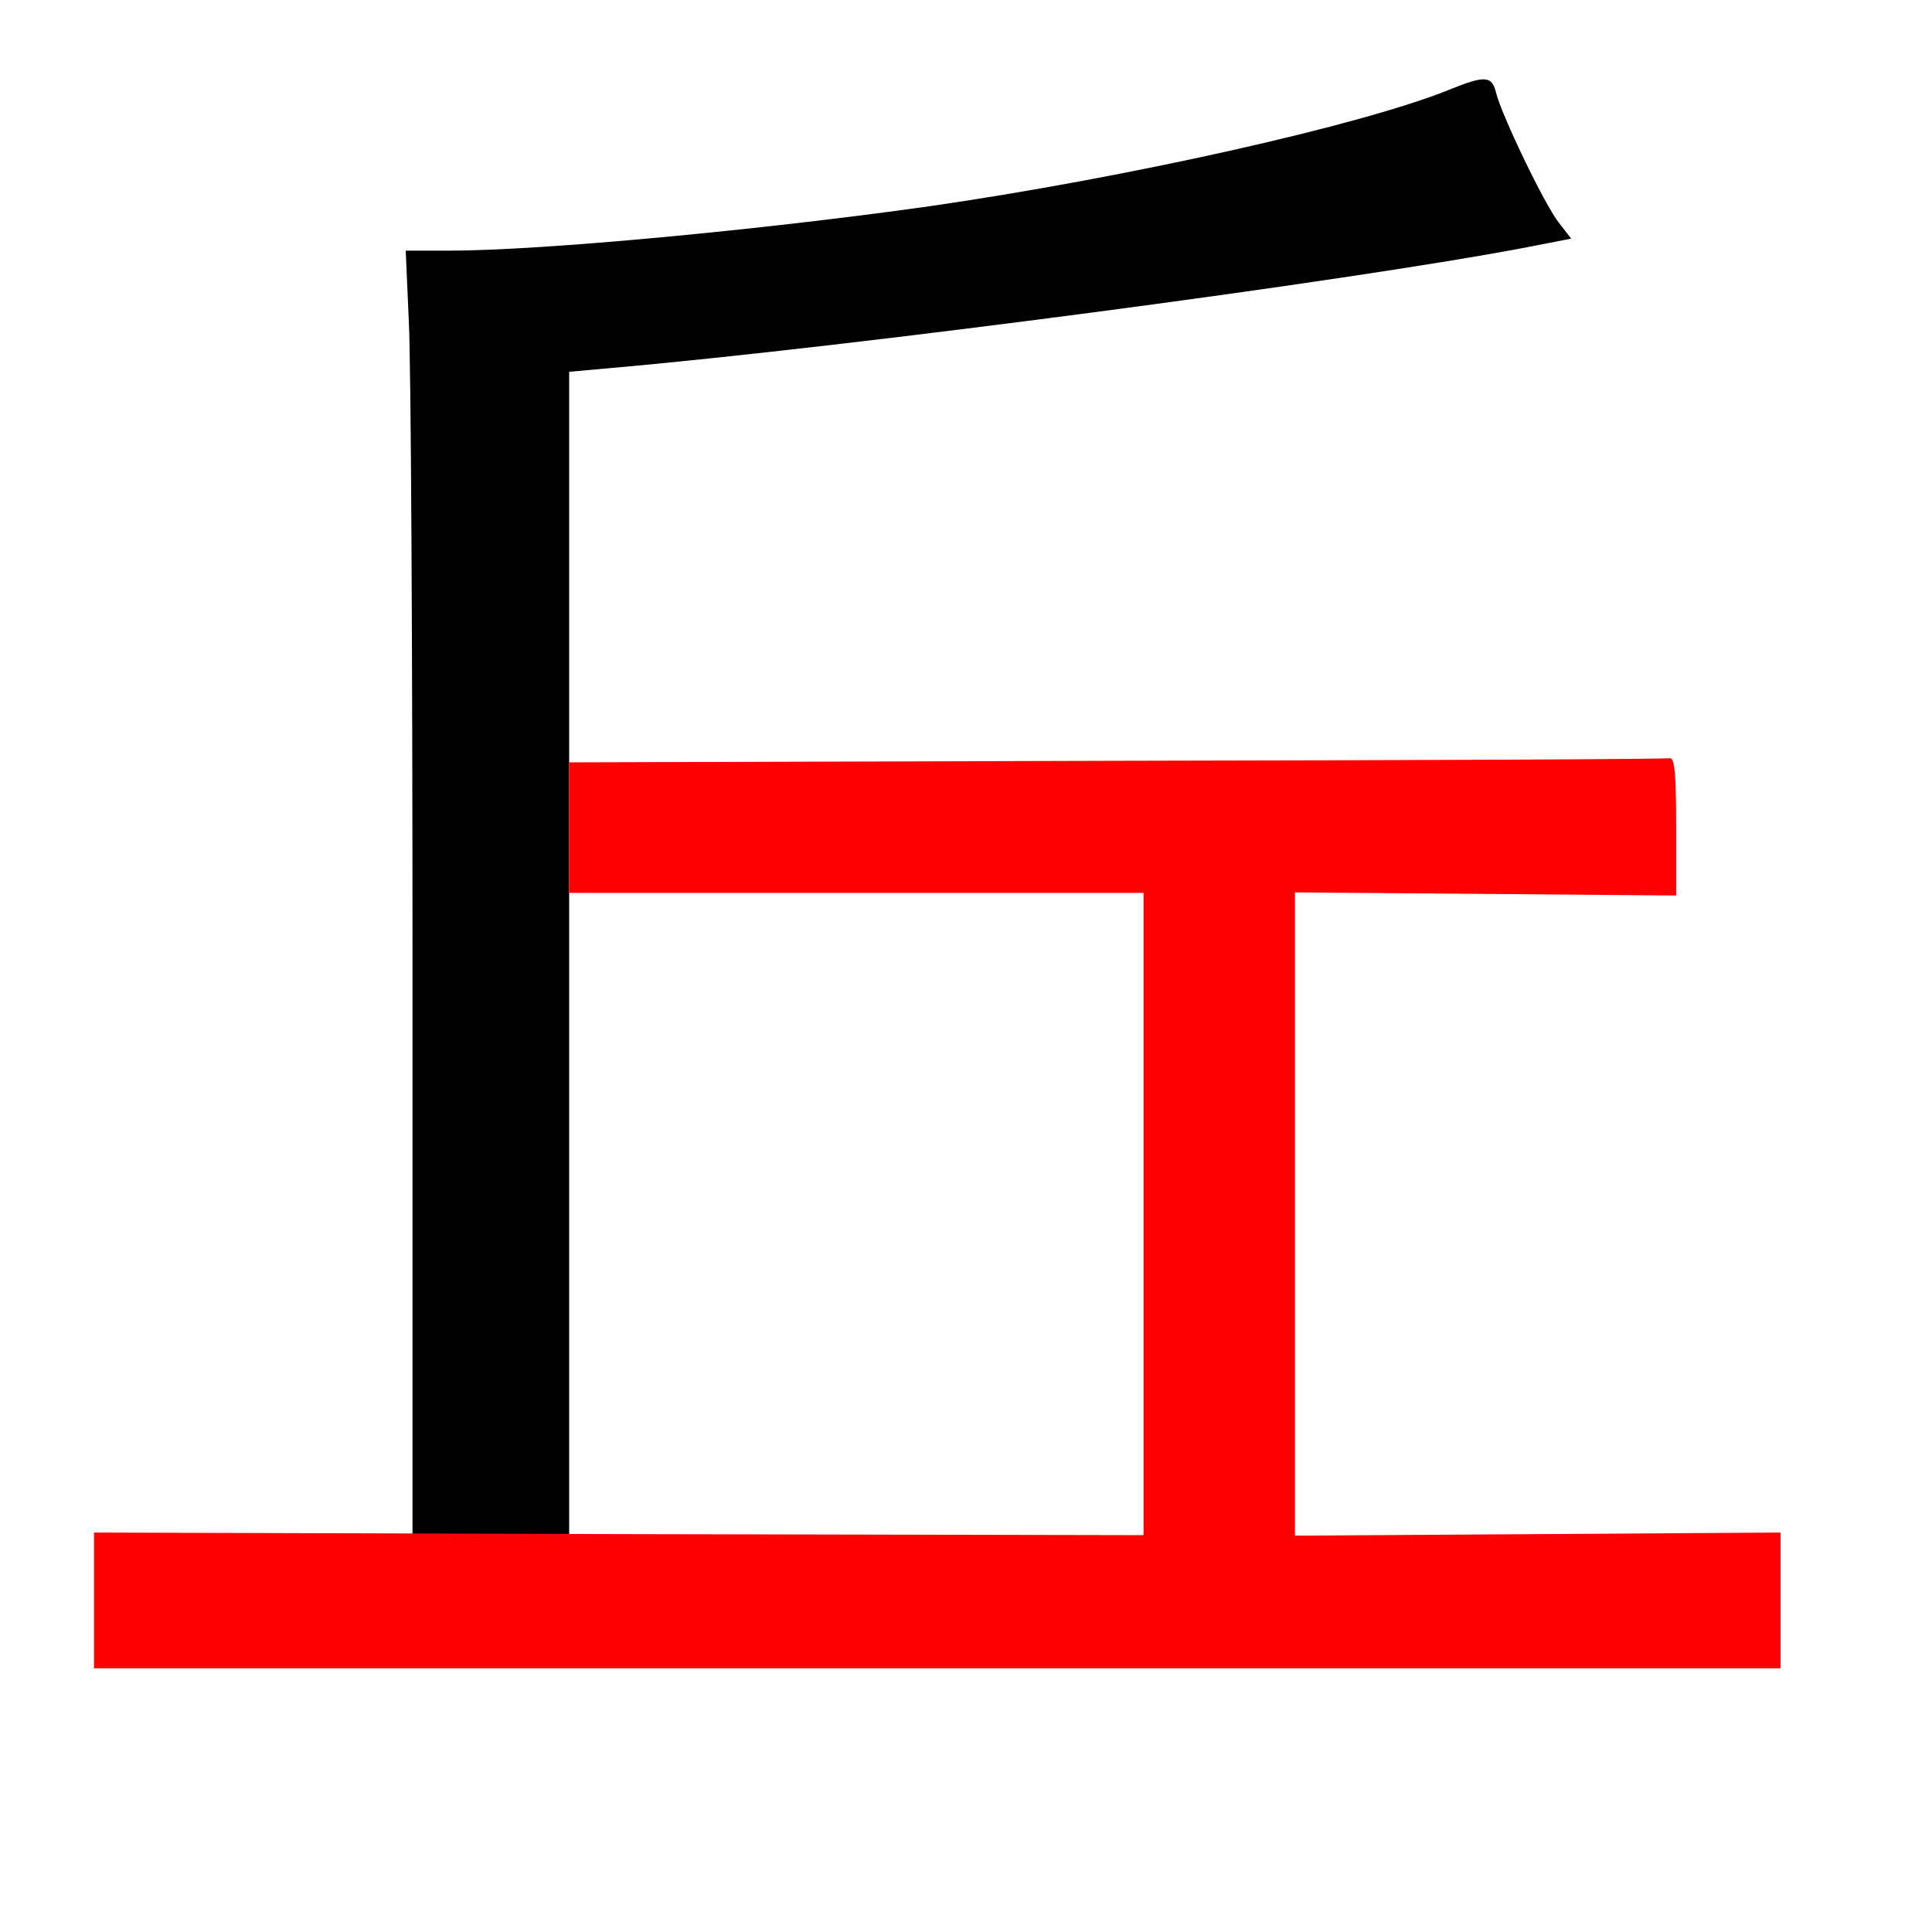 
<svg version="1.0" xmlns="http://www.w3.org/2000/svg"
 width="370pt" height="370pt" viewBox="0 0 370 370"
 preserveAspectRatio="xMidYMid meet">
<rect x="0" y="0" width="370" height="370" fill="#333333" stroke="none"/>
<g transform="translate(0,370) scale(0.1,-0.1)"
fill="#000000" stroke="none"><path fill="#ffffff" stroke="none" d="M0 1850 l0 -1850 1850 0 1850 0 0 1850
0 1850 -1850 0 -1850 0 0 -1850z"/>
<path fill="#000000" stroke="none" d="M2865 3523 c10 -42 92 -213 120 -249
l24 -31 -82 -16 c-344 -66 -1302 -192 -1759 -232 l-78 -7 0 -1114 0 -1114
-150 0 -150 0 0 1093 c0 602 -3 1155 -7 1230 l-6 137 84 0 c177 0 600 40 919
85 380 55 827 155 995 223 69 28 82 27 90 -5z"/>
<path fill="#ff0000" stroke="none" d="M3210 2118 l0 -133 -365 3 -365 3 0
-616 0 -616 465 3 465 3 0 -130 0 -130 -1615 0 -1615 0 0 130 0 130 1005 -3
1005 -2 0 615 0 615 -550 0 -550 0 0 125 0 125 1048 3 c576 1 1053 3 1060 5 9
1 12 -30 12 -130z"/>
</g>
</svg>